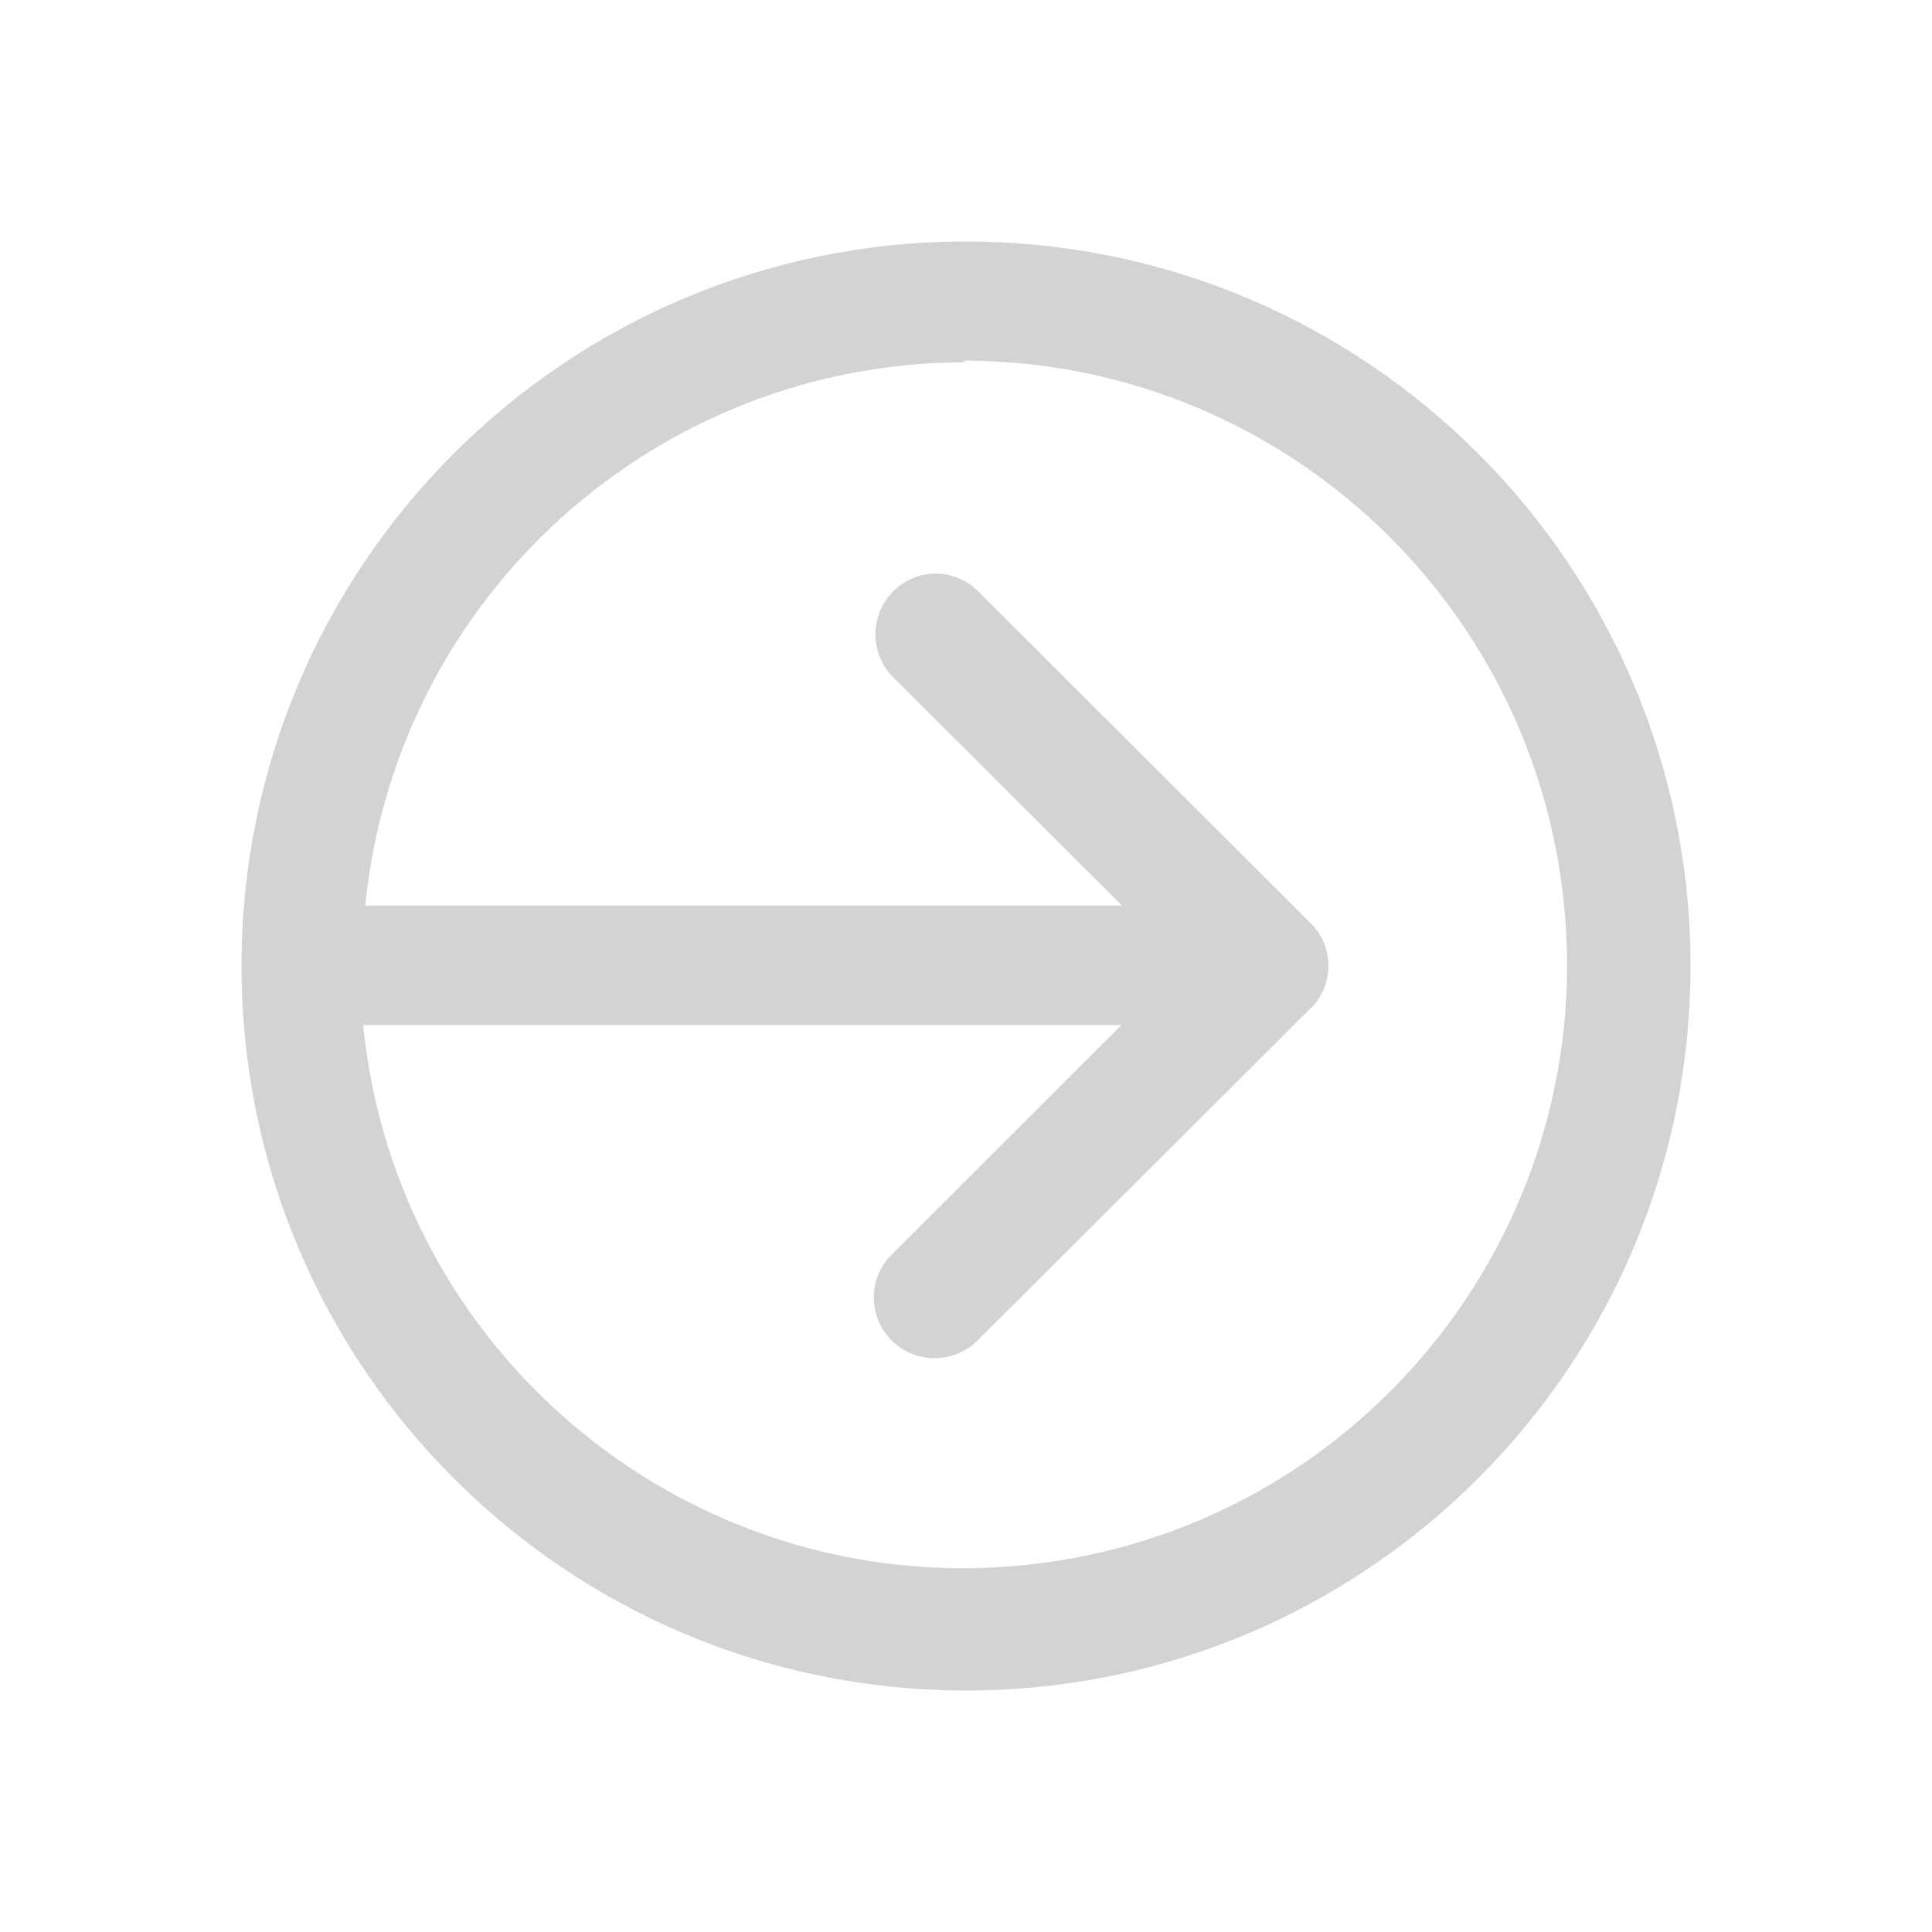 <svg xmlns="http://www.w3.org/2000/svg" viewBox="0 0 64 64">
  <path fill-rule="evenodd" d="M32 56v0C18.74 56 8 45.25 8 32 8 18.74 18.74 8 32 8c13.25 0 24 10.74 24 24v0c0 13.25-10.75 24-24 24Zm0-44v0c-10.28 0-18.88 7.78-19.9 18h25.07l-7.59-7.573v0c-.78-.79-.77-2.06.01-2.84 .78-.78 2.03-.78 2.81 0l11.02 11v0c.78.77.78 2.04 0 2.82 -.01 0-.01 0-.01 0l-11.03 11h-.001c-.79.78-2.05.78-2.84 0 -.79-.79-.79-2.05-.01-2.84l7.62-7.61H12.03l-.001 0c1.1 10.99 10.9 19 21.89 17.89 10.99-1.11 19-10.91 17.89-21.9 -1.03-10.22-9.63-18.01-19.91-18Z" fill="#D3D3D3"/>
</svg>